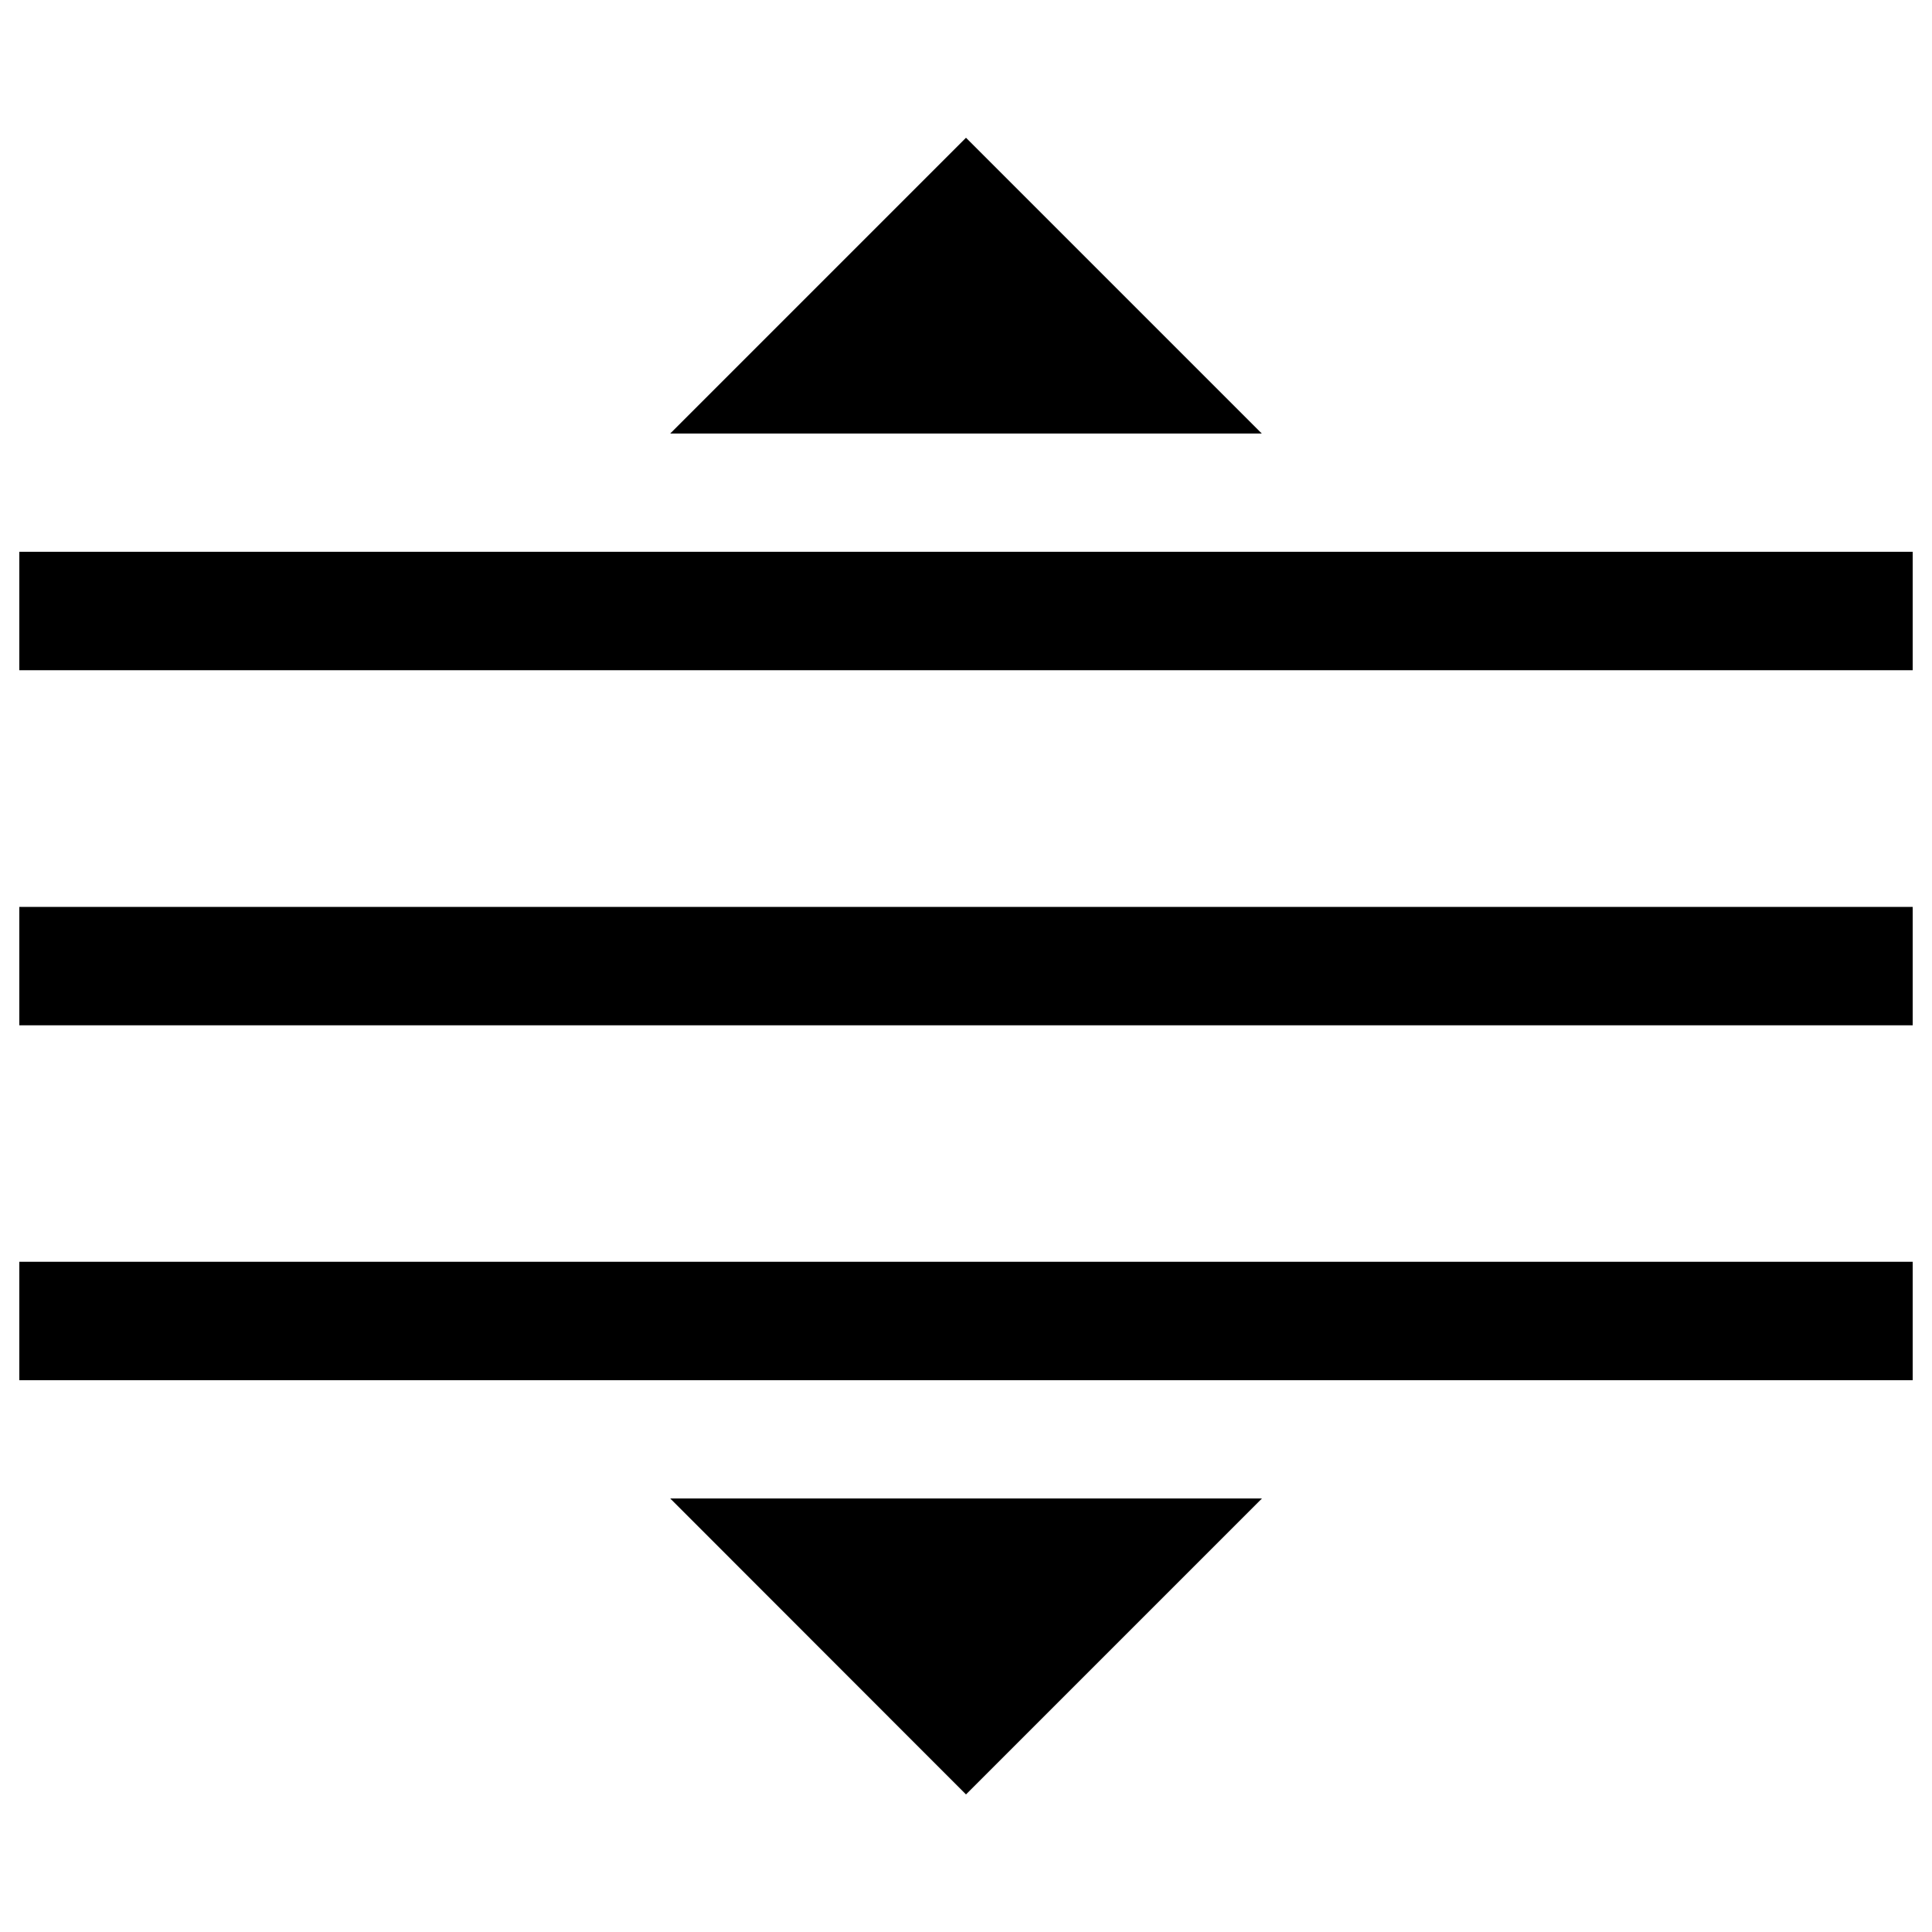 <svg version="1.1" xmlns="http://www.w3.org/2000/svg" xmlns:xlink="http://www.w3.org/1999/xlink" x="0px" y="0px" viewBox="0 0 1000 1000" enable-background="new 0 0 1000 1000" xml:space="preserve">
<g><path d="M500,928.8L346.9,775.6h306.3L500,928.8z M500,71.3l153.1,153.1H346.9L500,71.3z M10,653.1h980v61.3H10V653.1z M10,469.4h980v61.3H10V469.4z M10,285.6h980v61.3H10V285.6z"/></g>
</svg>